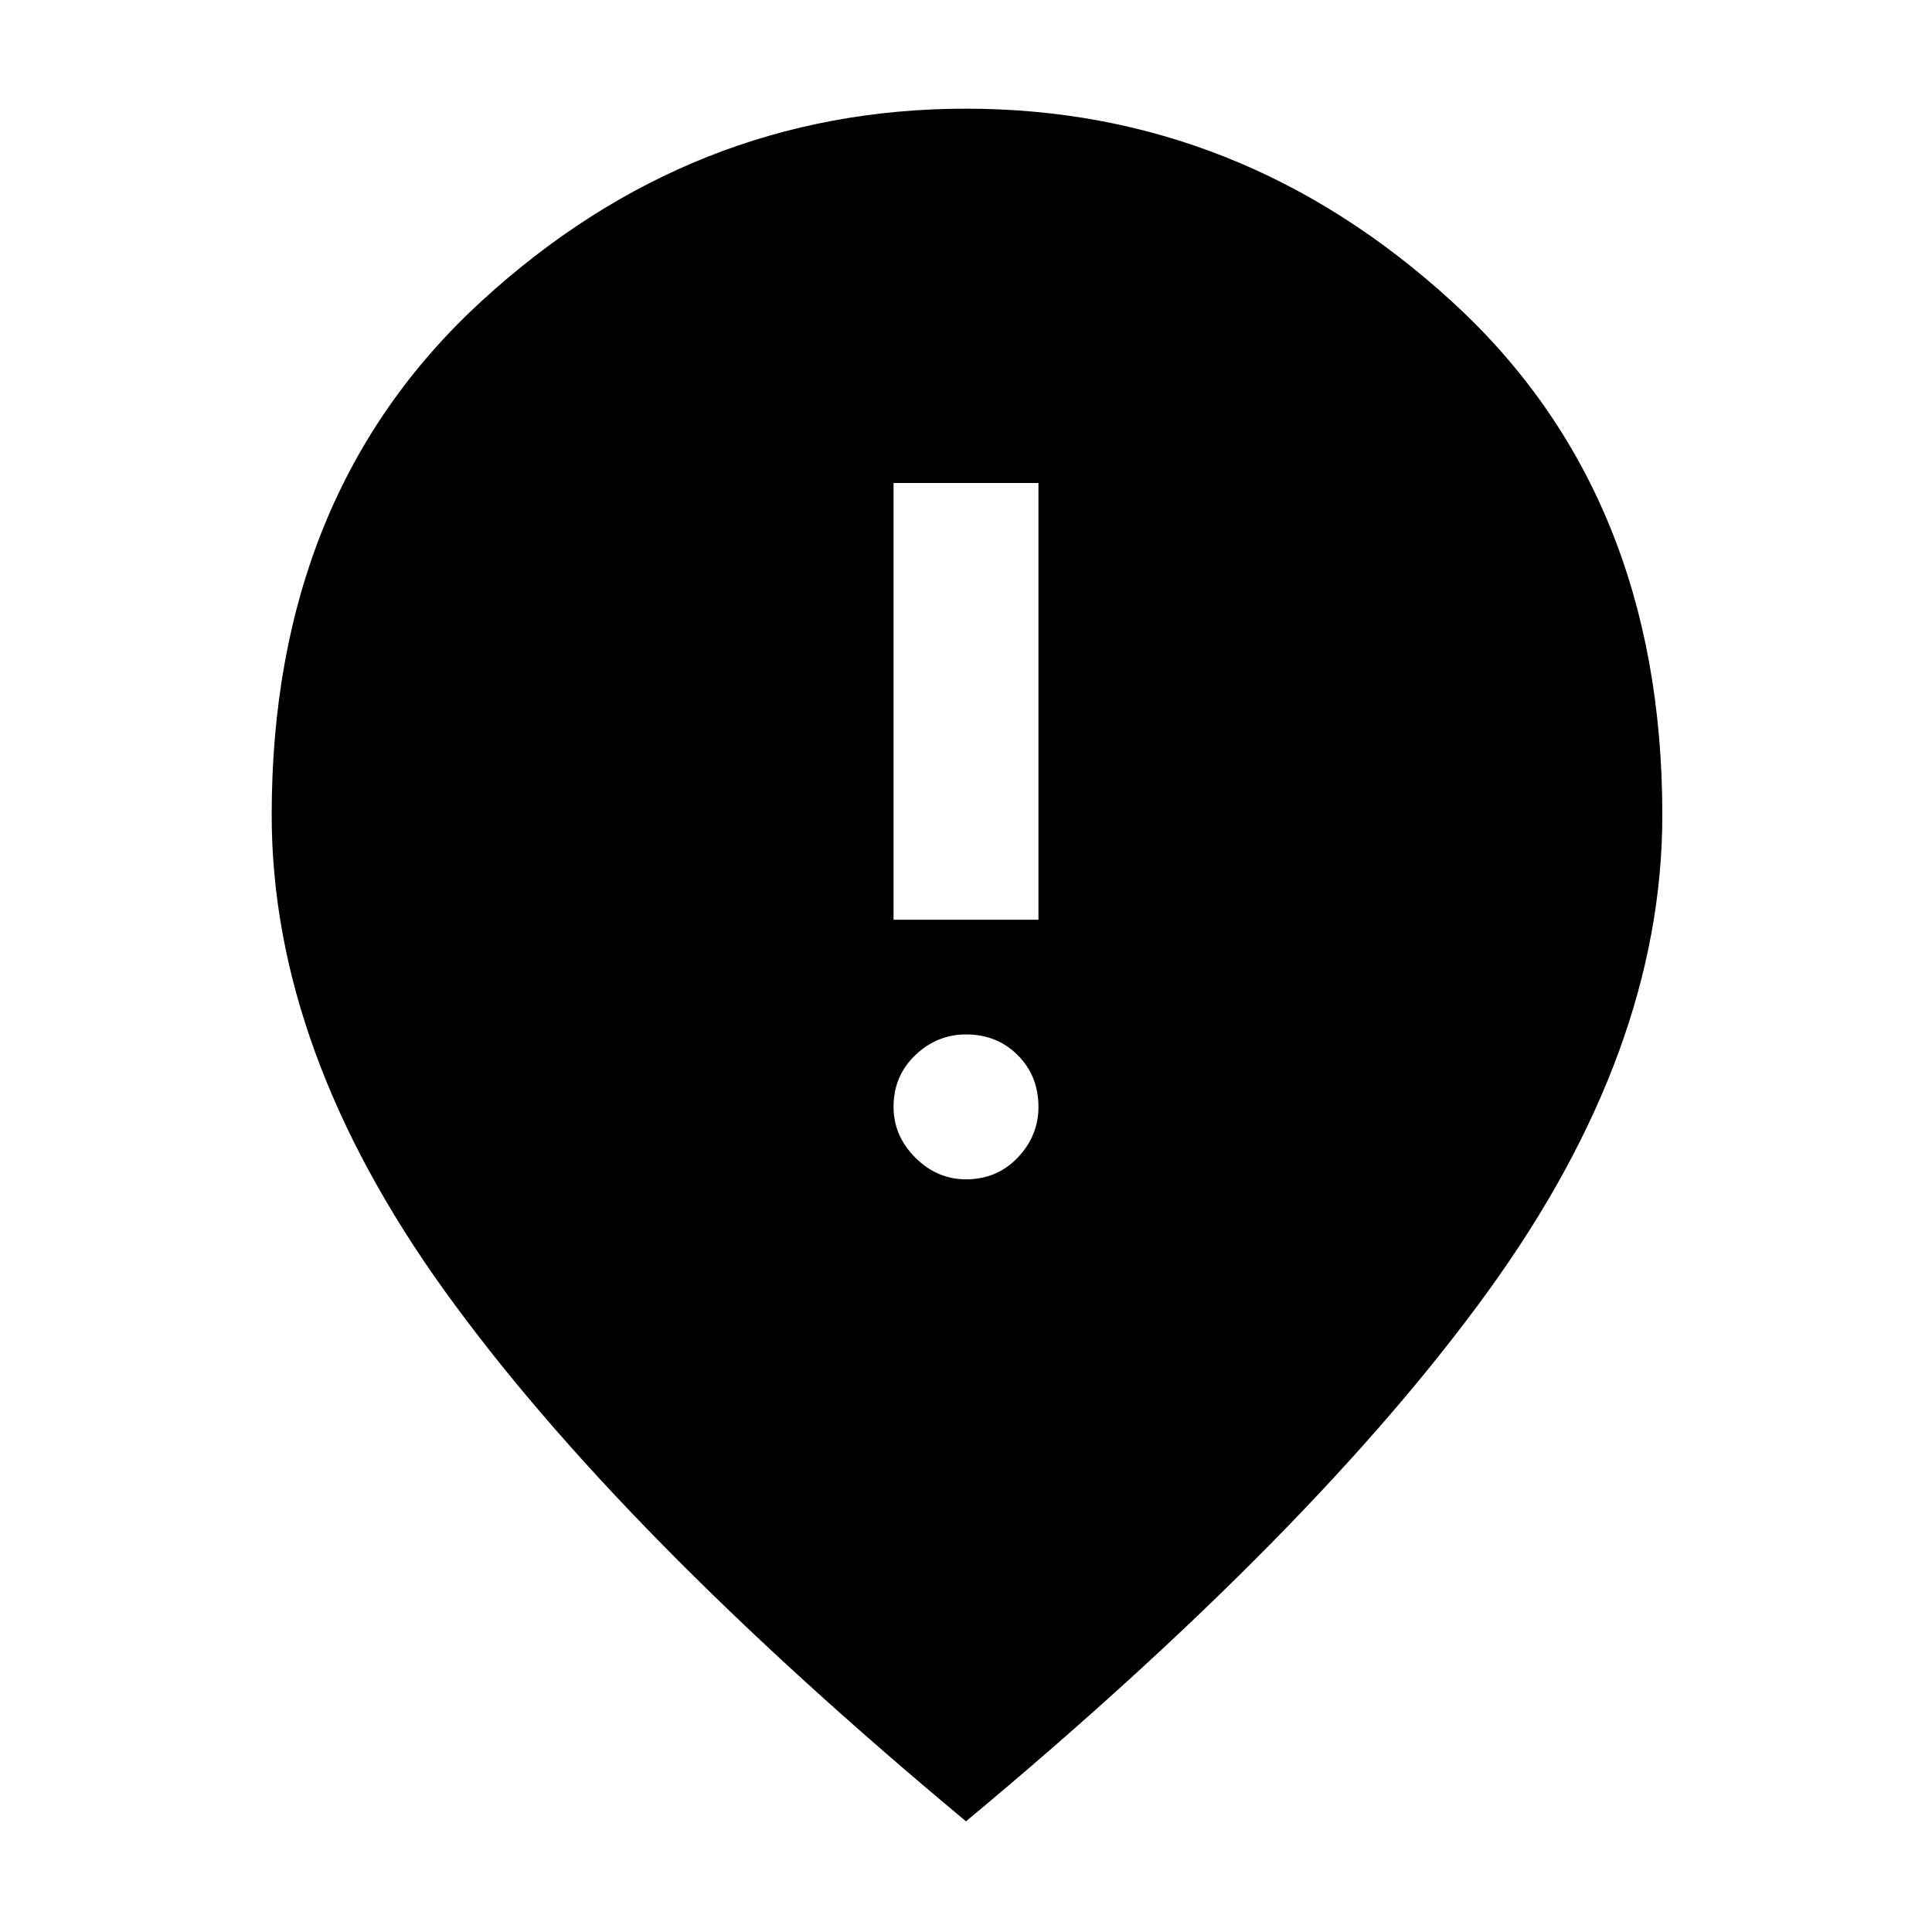 <svg xmlns="http://www.w3.org/2000/svg" width="48" height="48" viewBox="0 -960 960 960"><path d="M444-503h72v-217h-72v217Zm36 129q15.4 0 25.7-10.8Q516-395.6 516-410q0-15.4-10.3-25.7Q495.4-446 480-446q-14.4 0-25.2 10.3Q444-425.4 444-410q0 14.4 10.8 25.2Q465.6-374 480-374Zm0 319Q307-199 221-318.5T135-555q0-159.719 104.253-255.36Q343.506-906 480-906q136.494 0 241.247 95.64Q826-714.719 826-555q0 117-86.5 236.5T480-55Z"/></svg>